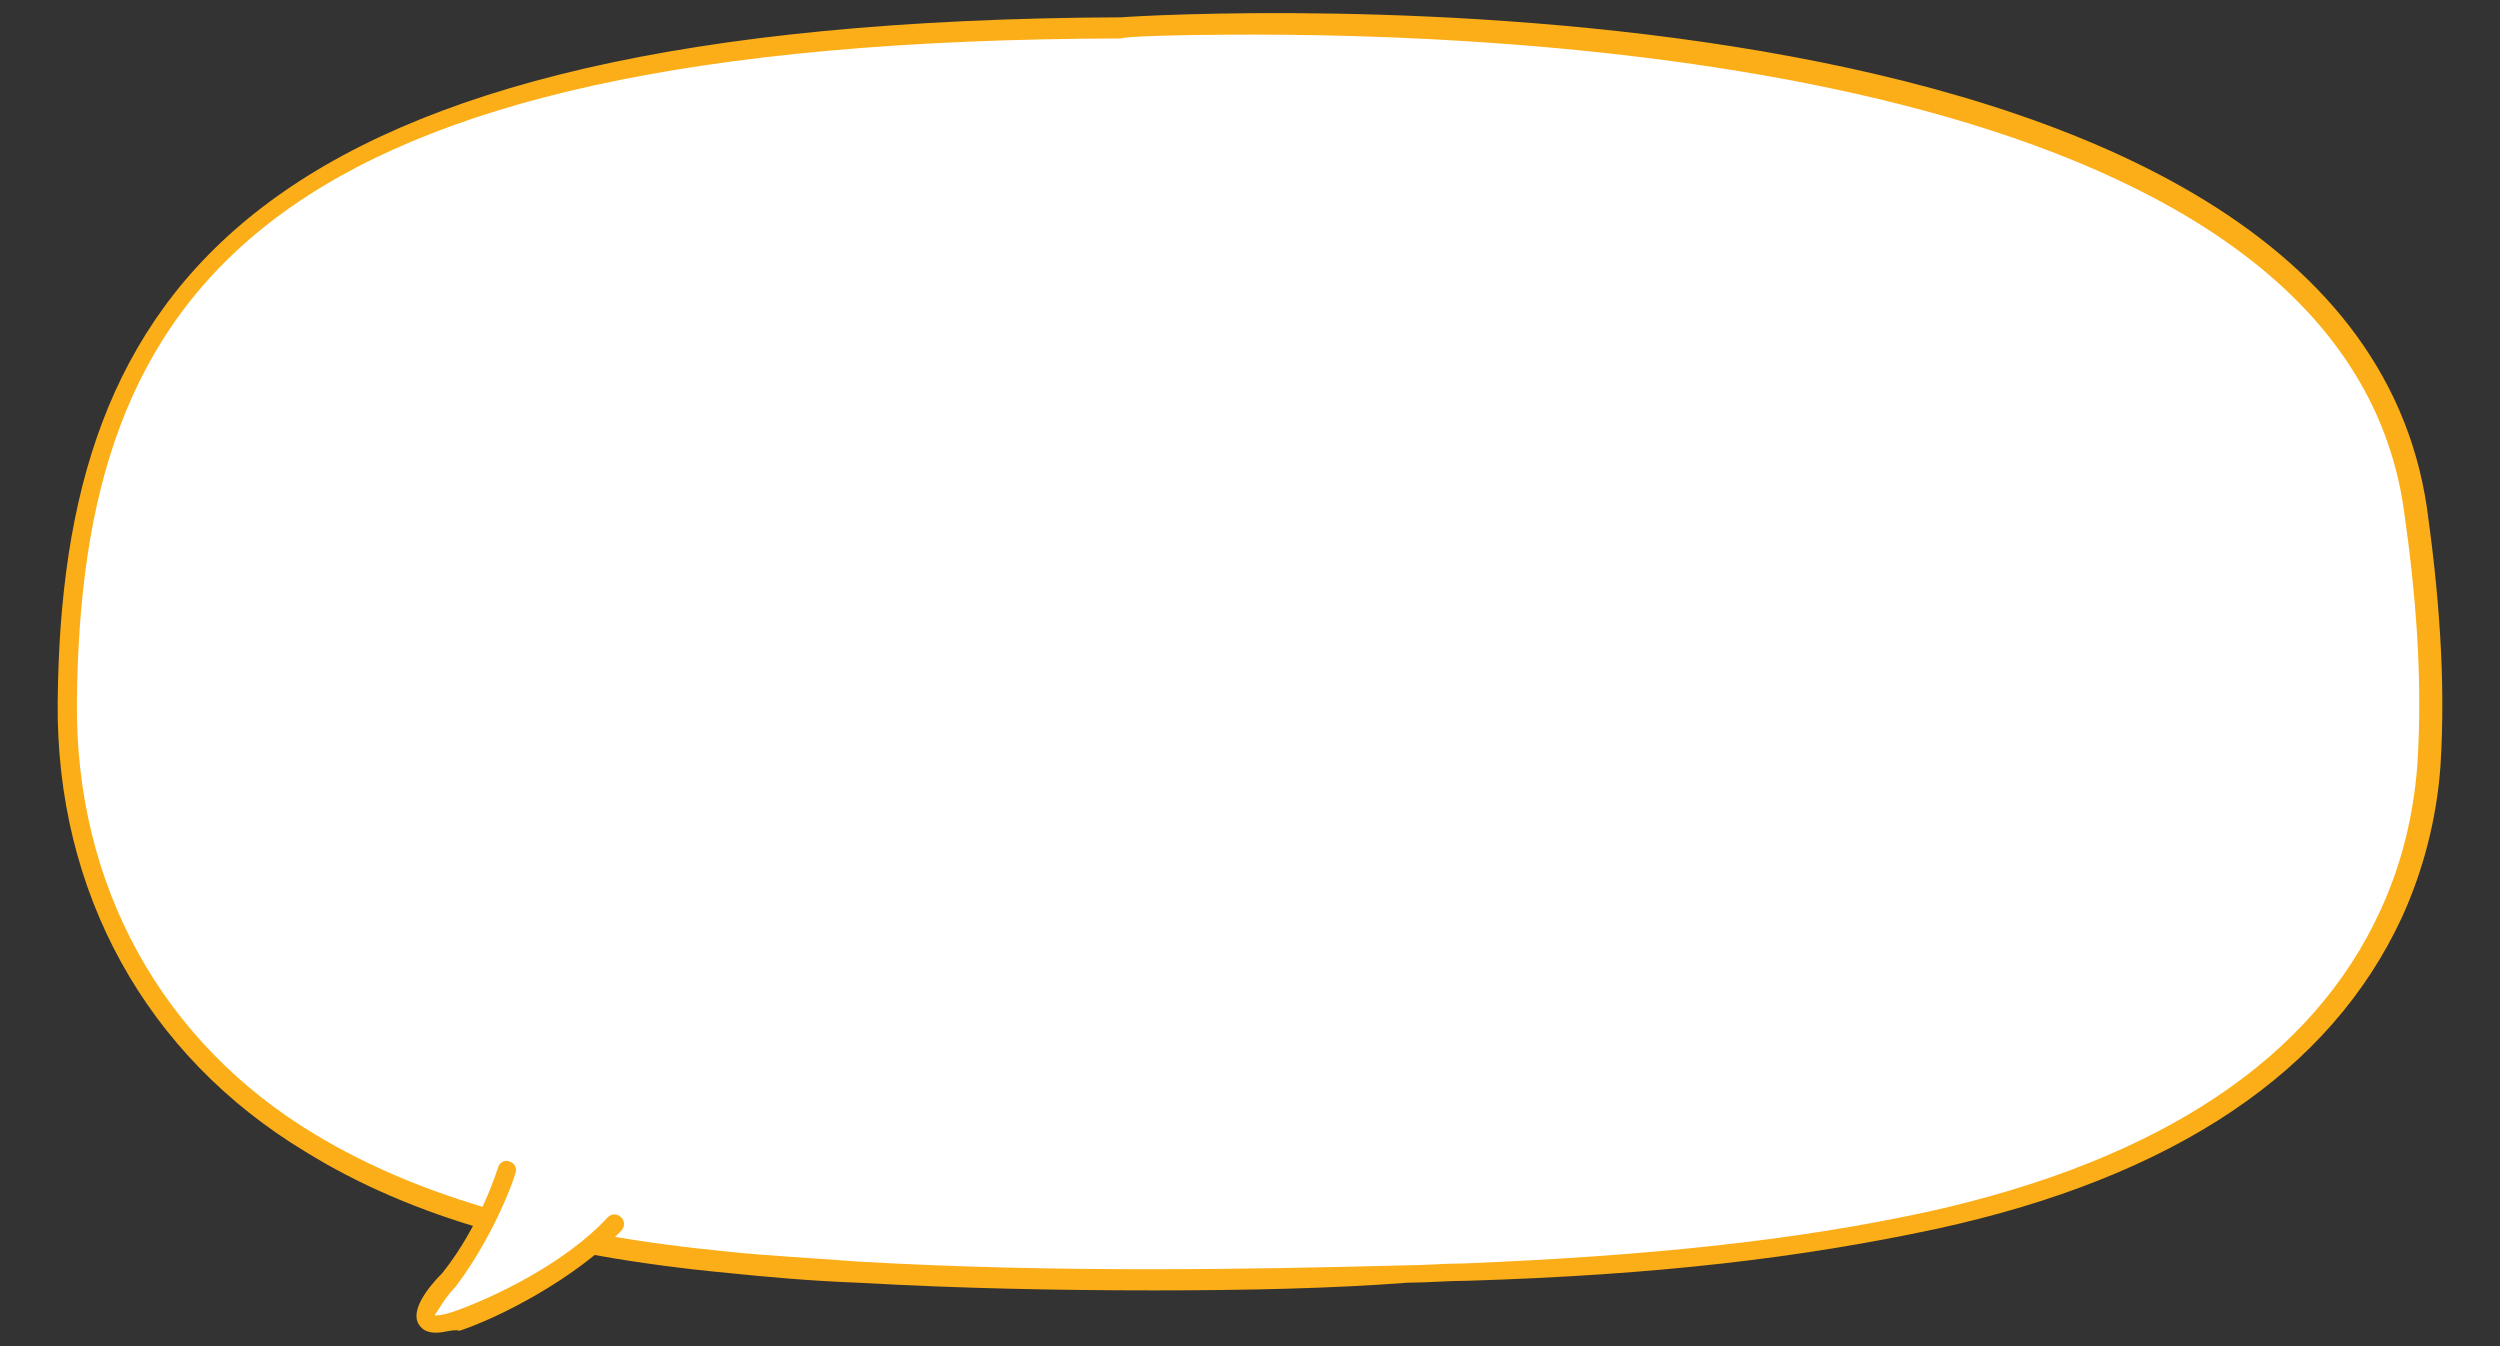 <?xml version="1.0" encoding="utf-8"?>
<!-- Generator: Adobe Illustrator 23.1.0, SVG Export Plug-In . SVG Version: 6.00 Build 0)  -->
<svg version="1.1" id="레이어_1" xmlns="http://www.w3.org/2000/svg" xmlns:xlink="http://www.w3.org/1999/xlink" x="0px"
	 y="0px" width="130px" height="70px" viewBox="0 0 130 70" style="enable-background:new 0 0 130 70;" xml:space="preserve">
<rect x="0" y="0" width="130" height="70" fill="#333333" stroke="none"/>
<style type="text/css">
	.st0{fill:#FFFFFF;}
	.st1{fill:#FBAE17;}
</style>
<g>
	<g>
		<g>
			<path class="st0" d="M76.2,66.3c8.2-0.3,16.3-1,24.3-2.7c10.1-2.3,19.7-6.8,23.9-16c1.1-2.4,1.8-5,2-7.7c0.3-4.5-0.1-9-0.7-13.4
				c-4.3-29-67.4-25.1-67.4-25.1C15.2,1.6,3.8,13.7,3.5,36.5c-0.1,8.9,3.9,17.7,12.7,23c6.4,3.9,14.2,5.5,21.8,6.2
				c2.2,0.2,4.4,0.4,6.6,0.5c9.5,0.5,19,0.5,28.5,0.2C74.2,66.3,75.2,66.3,76.2,66.3"/>
		</g>
		<g>
			<path class="st1" d="M60,67.1c-4.9,0-10.1-0.1-15.4-0.4c-2.6-0.1-4.7-0.3-6.7-0.5c-9.5-0.9-16.5-2.9-22-6.3
				c-8.3-5-13-13.5-12.9-23.4C3.2,15.2,12.7,1.1,58.3,0.9c2.6-0.2,63.6-3.6,67.9,25.5c0.6,4.3,1,8.9,0.7,13.5
				c-0.2,2.7-0.9,5.4-2,7.8c-3.7,8-11.8,13.5-24.2,16.2c-7,1.5-14.5,2.4-24.4,2.7c-1,0-2.1,0.1-3.1,0.1C69.3,67,64.8,67.1,60,67.1z
				 M65.2,1.8c-4.1,0-6.8,0.1-6.9,0.2C13.4,2.1,4.2,15.2,4,36.5C3.9,46,8.4,54.2,16.4,59c5.5,3.3,12.3,5.2,21.6,6.1
				c1.9,0.2,4,0.3,6.6,0.5C55,66.2,65.2,66,73,65.8c1,0,2.1-0.1,3.1-0.1l0,0c9.8-0.4,17.3-1.2,24.2-2.7c12.1-2.7,20-8,23.5-15.7
				c1.1-2.4,1.7-4.9,1.9-7.5c0.3-4.6-0.1-9.1-0.7-13.3C121.8,4.1,81.6,1.8,65.2,1.8z"/>
		</g>
	</g>
	<g>
		<g>
			<path class="st0" d="M26.5,60.8c0,0-1,3-3,5.7c0,0-3,3.2,0.5,2c2.2-0.7,6-2.6,8.2-5"/>
		</g>
		<g>
			<path class="st1" d="M22.7,69.3c-0.4,0-0.7-0.1-0.9-0.4c-0.5-0.7,0.4-1.9,1.2-2.7c2-2.5,2.9-5.5,2.9-5.5c0.1-0.3,0.4-0.4,0.6-0.3
				c0.3,0.1,0.4,0.4,0.3,0.6c0,0.1-1,3.1-3.1,5.9c-0.5,0.5-0.9,1.2-1.1,1.5c0.2,0,0.4,0,1-0.2c2-0.7,5.8-2.5,8-4.9
				c0.2-0.2,0.5-0.2,0.7,0s0.2,0.5,0,0.7c-2.4,2.5-6.3,4.5-8.4,5.2C23.6,69.1,23.1,69.3,22.7,69.3z M22.7,68.4L22.7,68.4L22.7,68.4z
				"/>
		</g>
	</g>
</g>
</svg>
